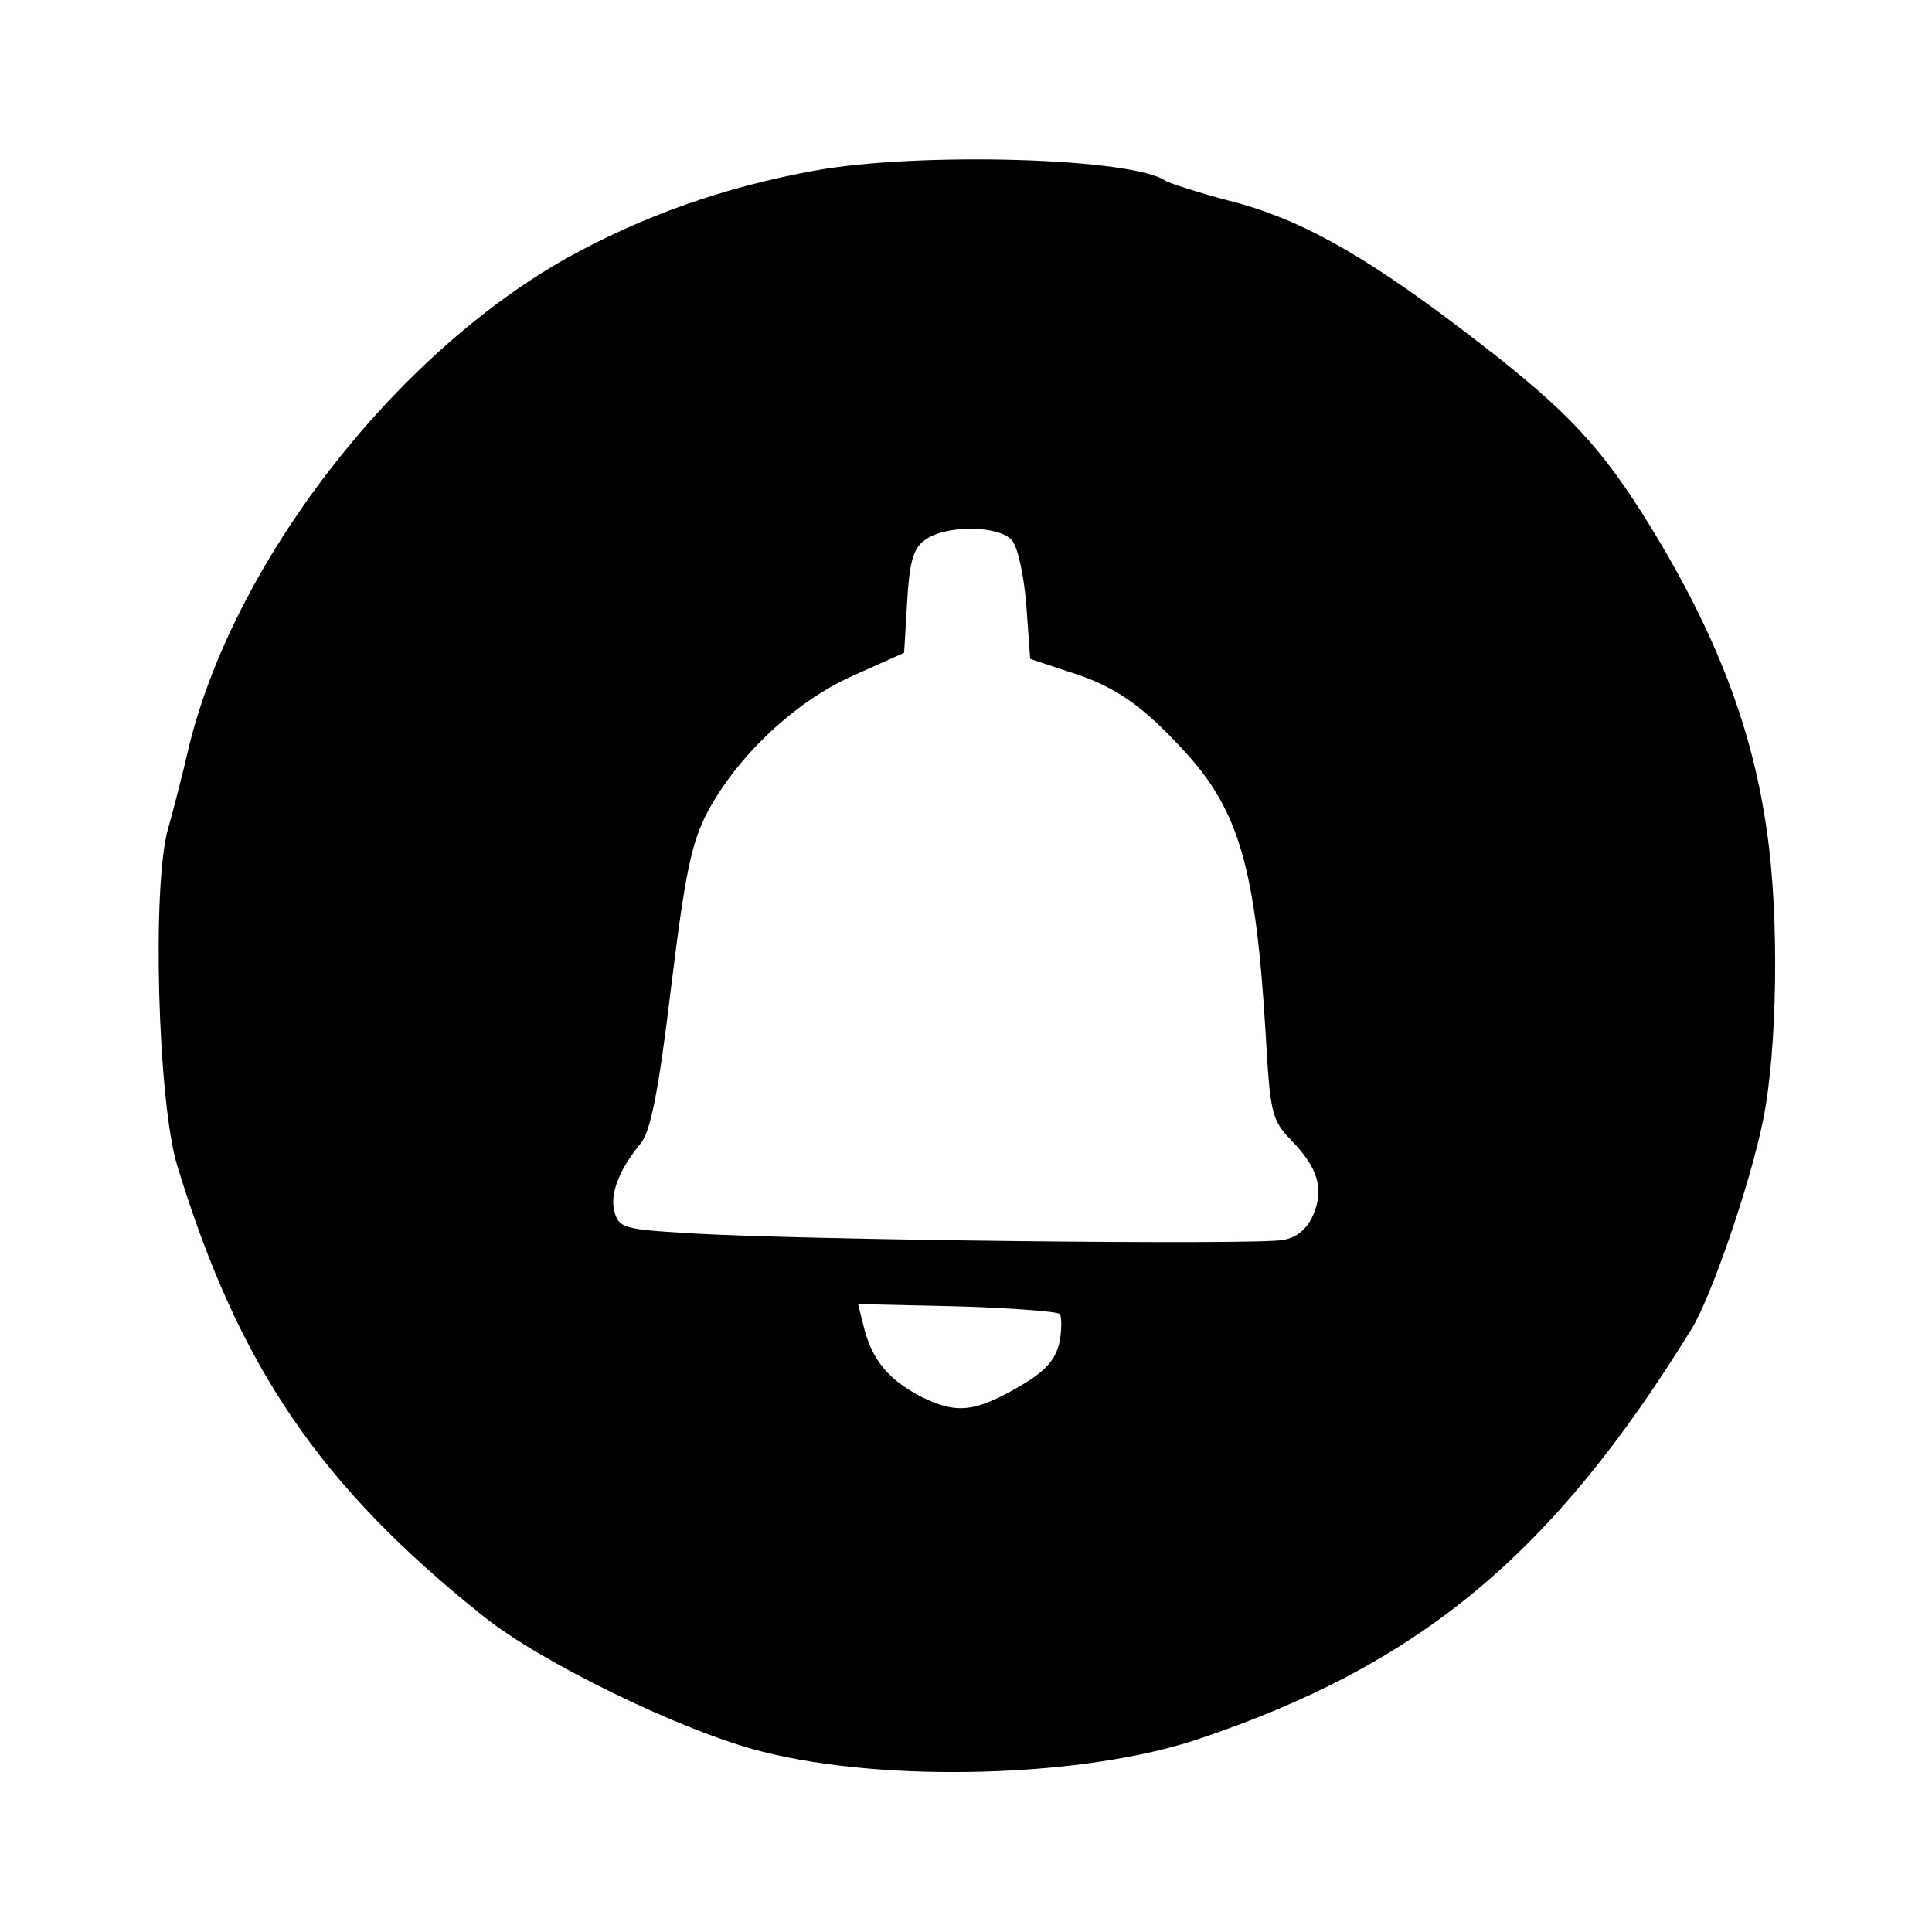 <?xml version="1.0" standalone="no"?>
<!DOCTYPE svg PUBLIC "-//W3C//DTD SVG 20010904//EN"
 "http://www.w3.org/TR/2001/REC-SVG-20010904/DTD/svg10.dtd">
<svg version="1.0" xmlns="http://www.w3.org/2000/svg"
 width="256pt" height="256pt" viewBox="0 0 256 256"
 preserveAspectRatio="xMidYMid meet">
<g transform="translate(0,256) scale(0.1,-0.1)"
fill="#000000" stroke="none">
<path d="M1080 2334 c-121 -22 -228 -60 -329 -116 -231 -130 -444 -407 -502
-653 -6 -27 -18 -73 -26 -102 -22 -74 -14 -364 12 -448 81 -265 188 -423 406
-597 76 -61 265 -153 369 -179 165 -42 426 -34 576 16 296 99 472 246 656 545
26 43 77 191 94 275 19 92 22 271 5 385 -20 142 -72 273 -167 423 -61 95 -107
142 -239 242 -133 101 -217 147 -310 170 -38 10 -74 22 -80 25 -42 31 -327 39
-465 14z m261 -490 c8 -10 16 -48 19 -87 l5 -70 51 -17 c61 -19 97 -44 153
-105 73 -79 95 -156 108 -374 6 -106 8 -115 34 -142 35 -36 44 -64 29 -99 -8
-18 -21 -30 -40 -33 -33 -7 -651 0 -788 9 -86 5 -92 7 -98 29 -6 24 7 56 35
90 13 15 24 71 40 205 19 154 27 193 49 235 40 74 116 146 193 180 l67 30 4
67 c3 53 8 71 23 82 27 21 99 20 116 0z m63 -1025 c3 -3 3 -20 0 -37 -5 -23
-18 -38 -48 -56 -64 -38 -88 -40 -135 -17 -44 23 -66 49 -77 95 l-7 28 131 -3
c72 -2 133 -7 136 -10z"/>
</g>
</svg>
